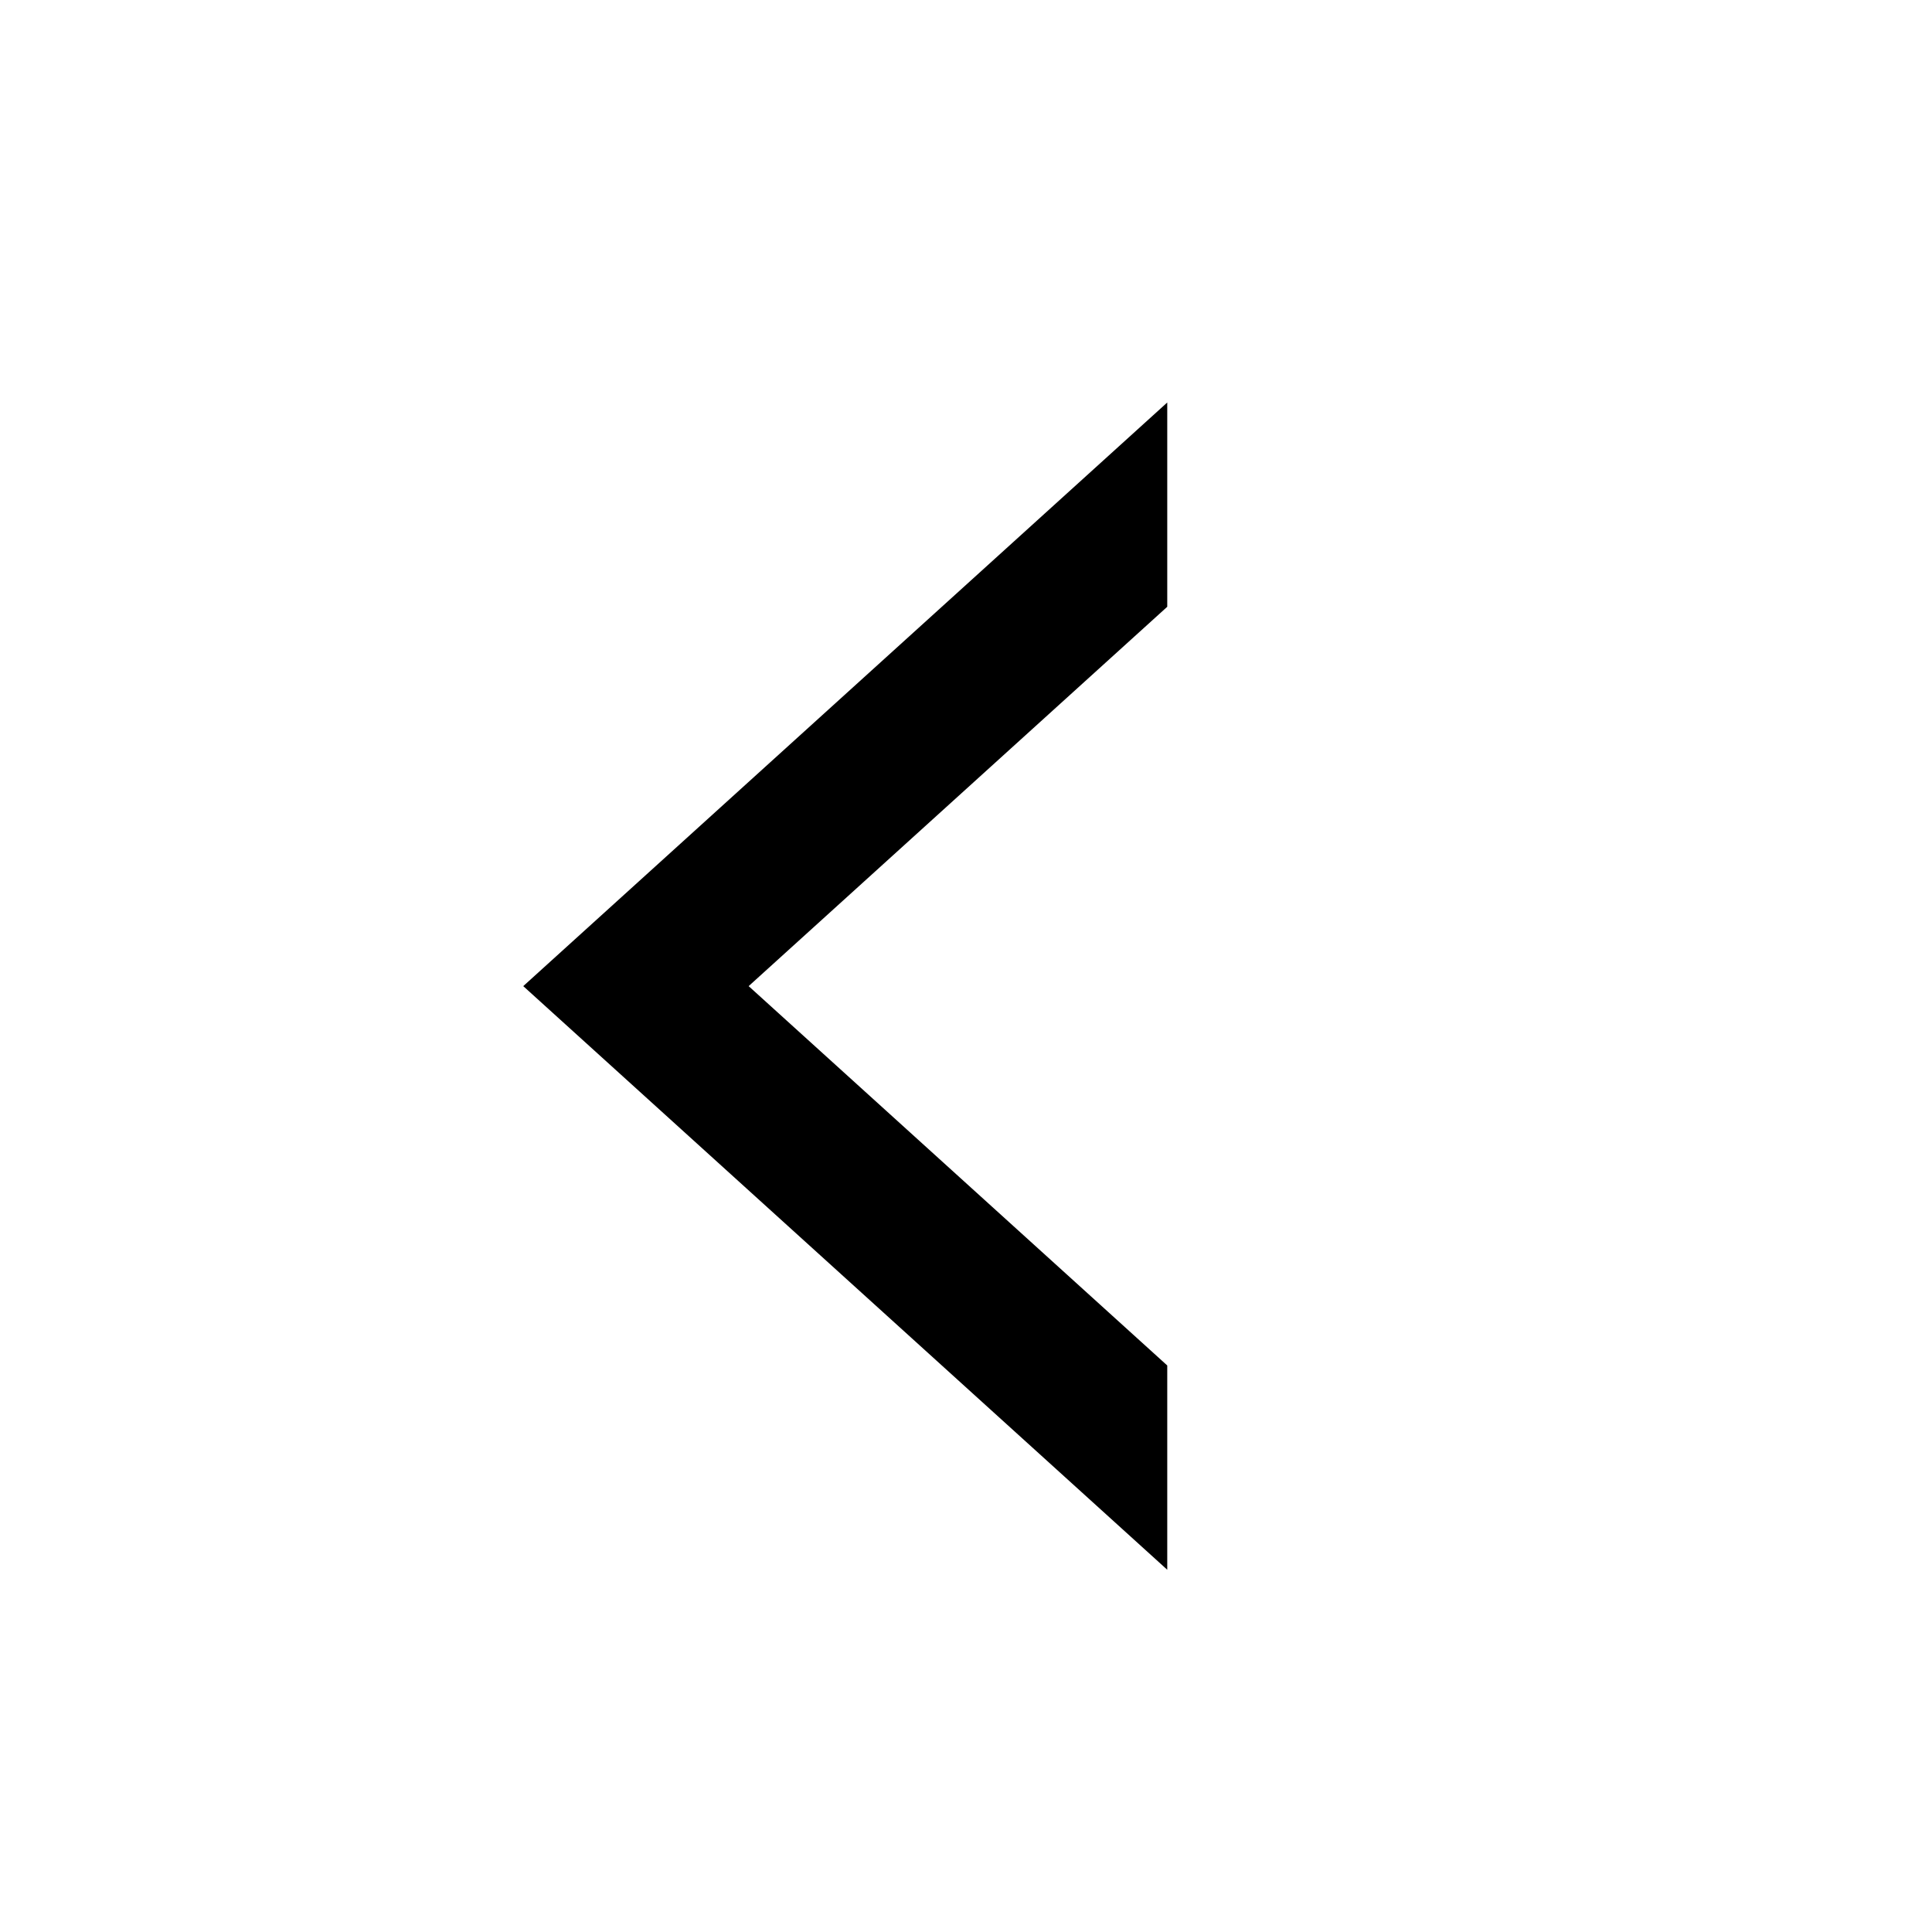 <svg xmlns="http://www.w3.org/2000/svg" xmlns:xlink="http://www.w3.org/1999/xlink" width="48" height="48" viewBox="0 0 48 48"><rect x="0" y="0" width="48" height="48" fill="#808080" stroke="none"/><defs><clipPath id="b"><rect width="48" height="48"/></clipPath></defs><g id="a" clip-path="url(#b)"><rect width="48" height="48" fill="#fff"/><path d="M16,29h0L0,14.5,16,0V5.075L5.6,14.5,16,23.925V29Z" transform="translate(13 10)"/></g></svg>